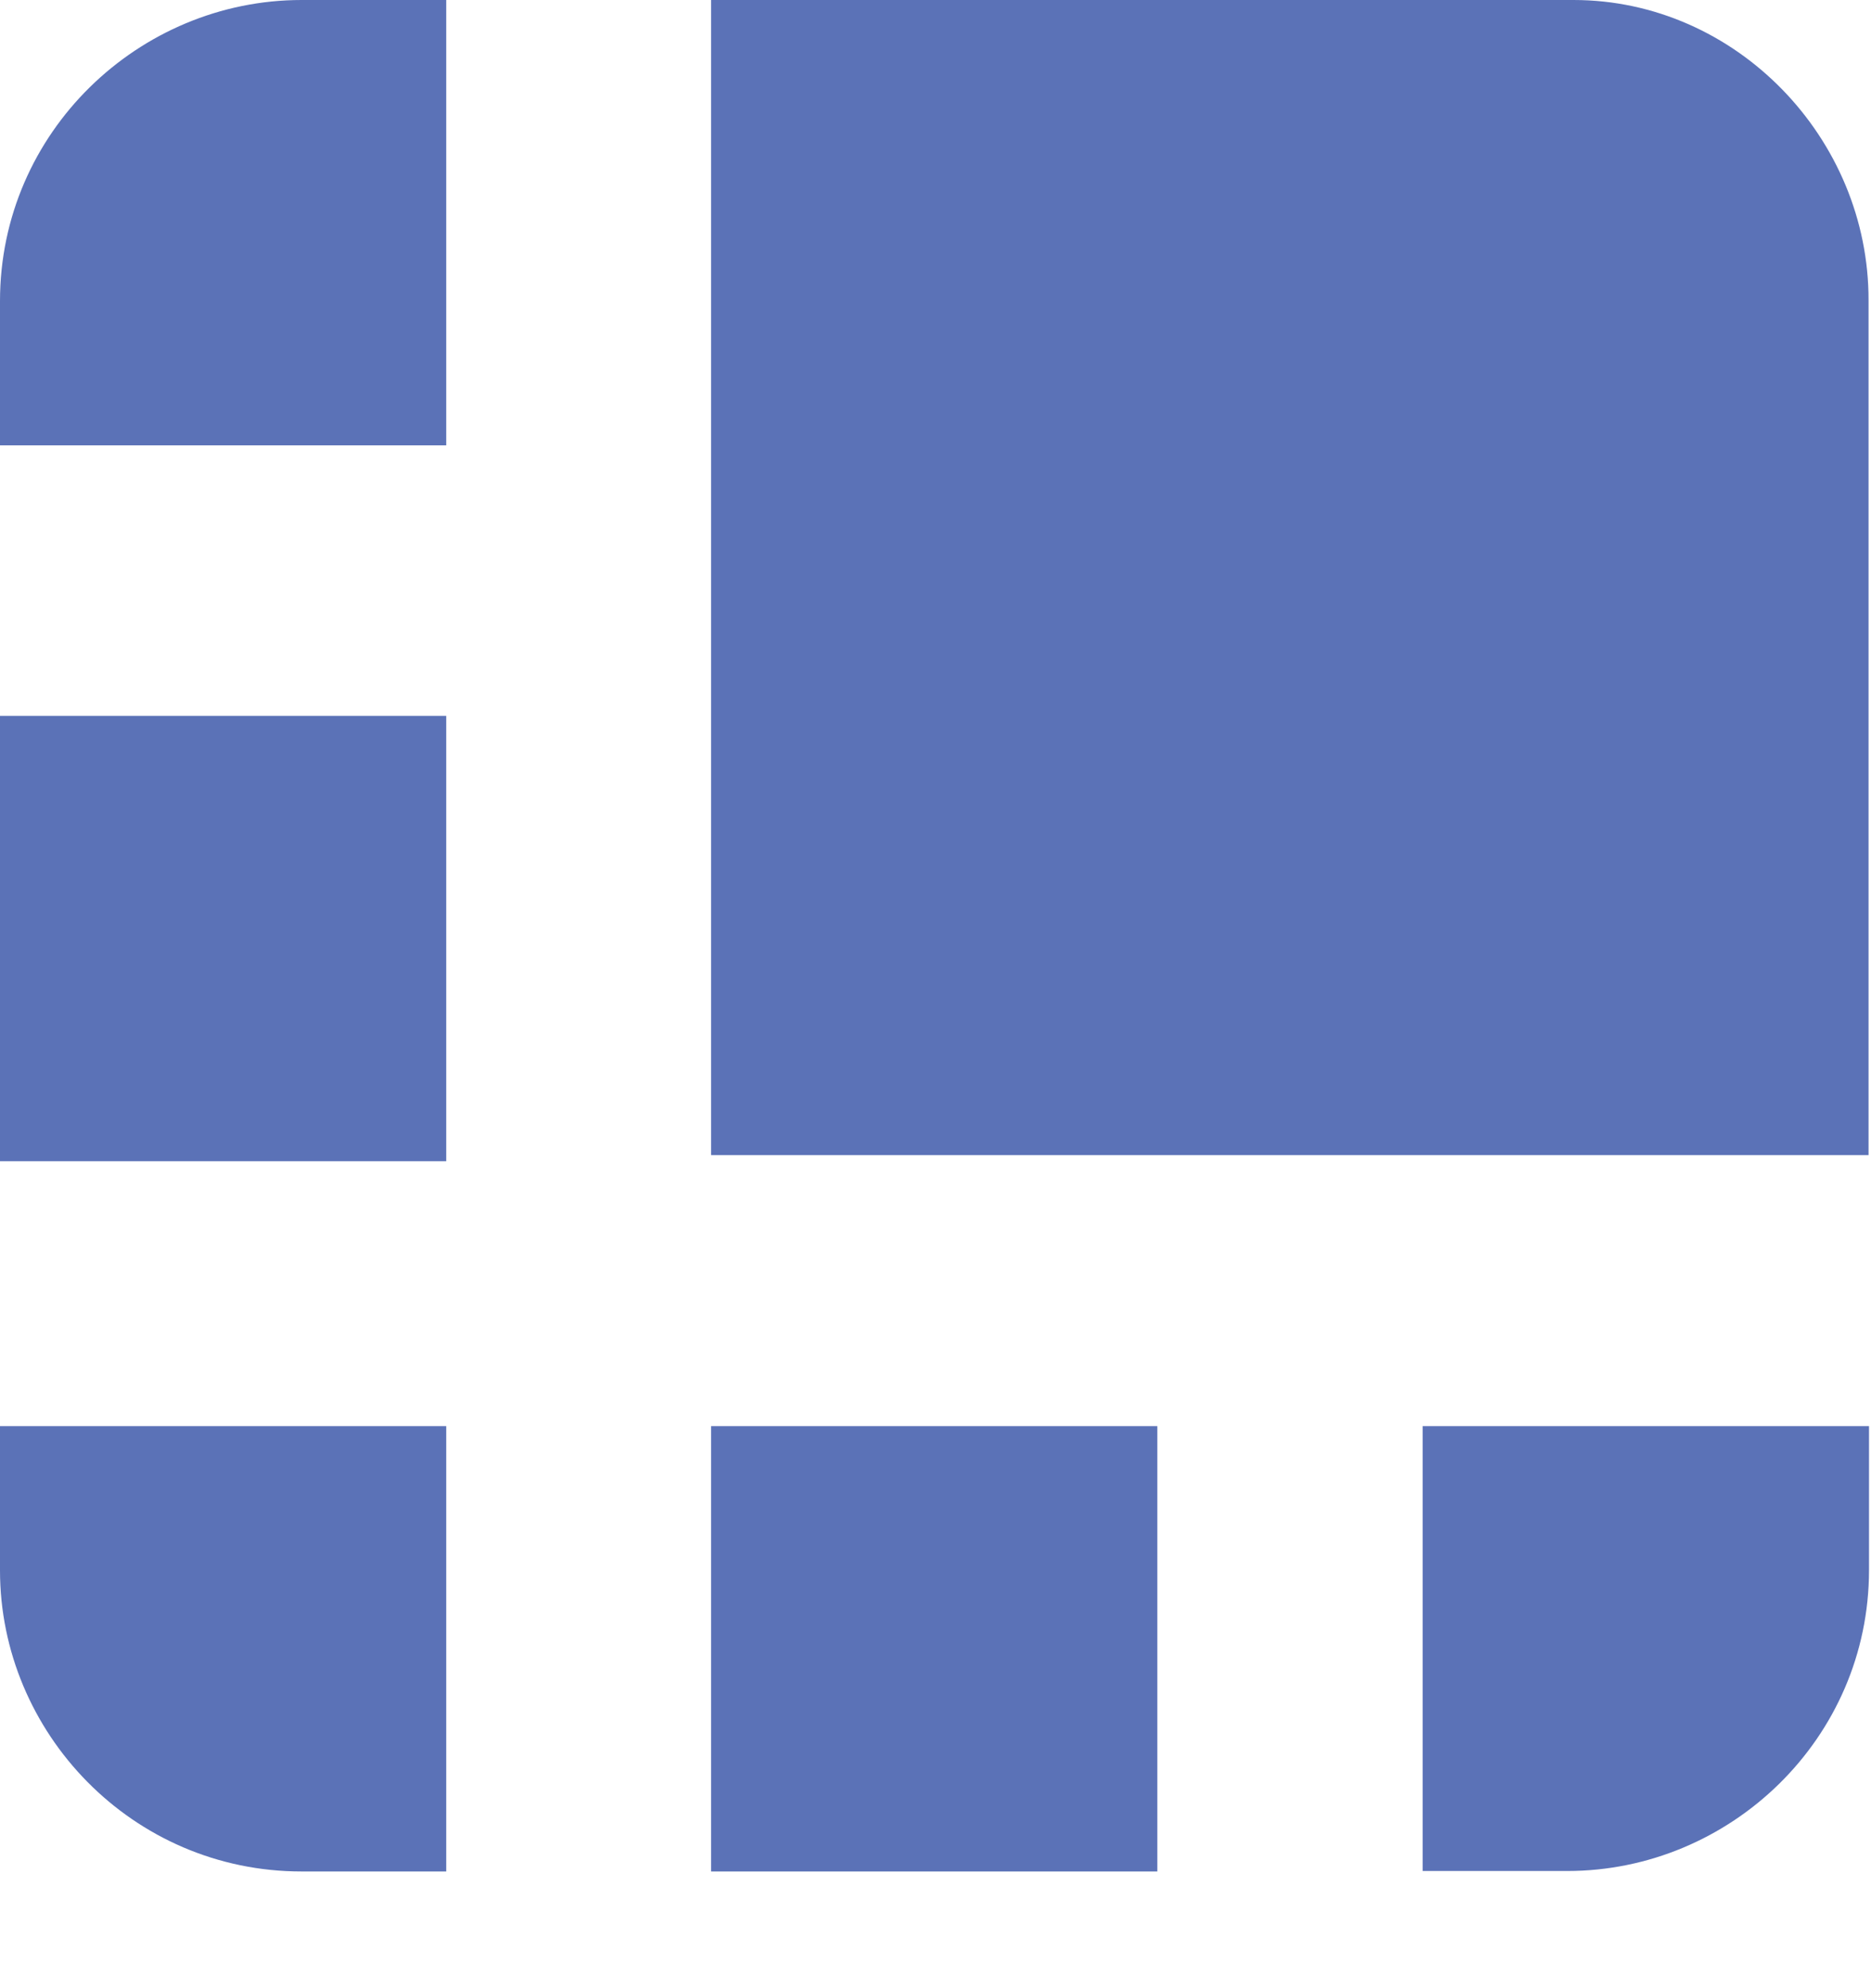 <svg width="16" height="17" viewBox="0 0 16 17" fill="none" xmlns="http://www.w3.org/2000/svg">
<path d="M13.456 0H6.081V9.877H15.979V2.57C15.983 1.182 14.846 0 13.456 0ZM3.816 0H2.579C1.189 0 0 1.13 0 2.574V3.808H3.816V0ZM0 6.121H3.816V9.929H0V6.121ZM12.166 15.998H13.403C14.794 15.998 15.983 14.868 15.983 13.424V12.194H12.166V15.998ZM6.081 12.194H9.897V16.002H6.081V12.194ZM0 12.194V13.428C0 14.816 1.132 16.002 2.579 16.002H3.816V12.194H0Z" fill="#5b72b7"/>
</svg>
